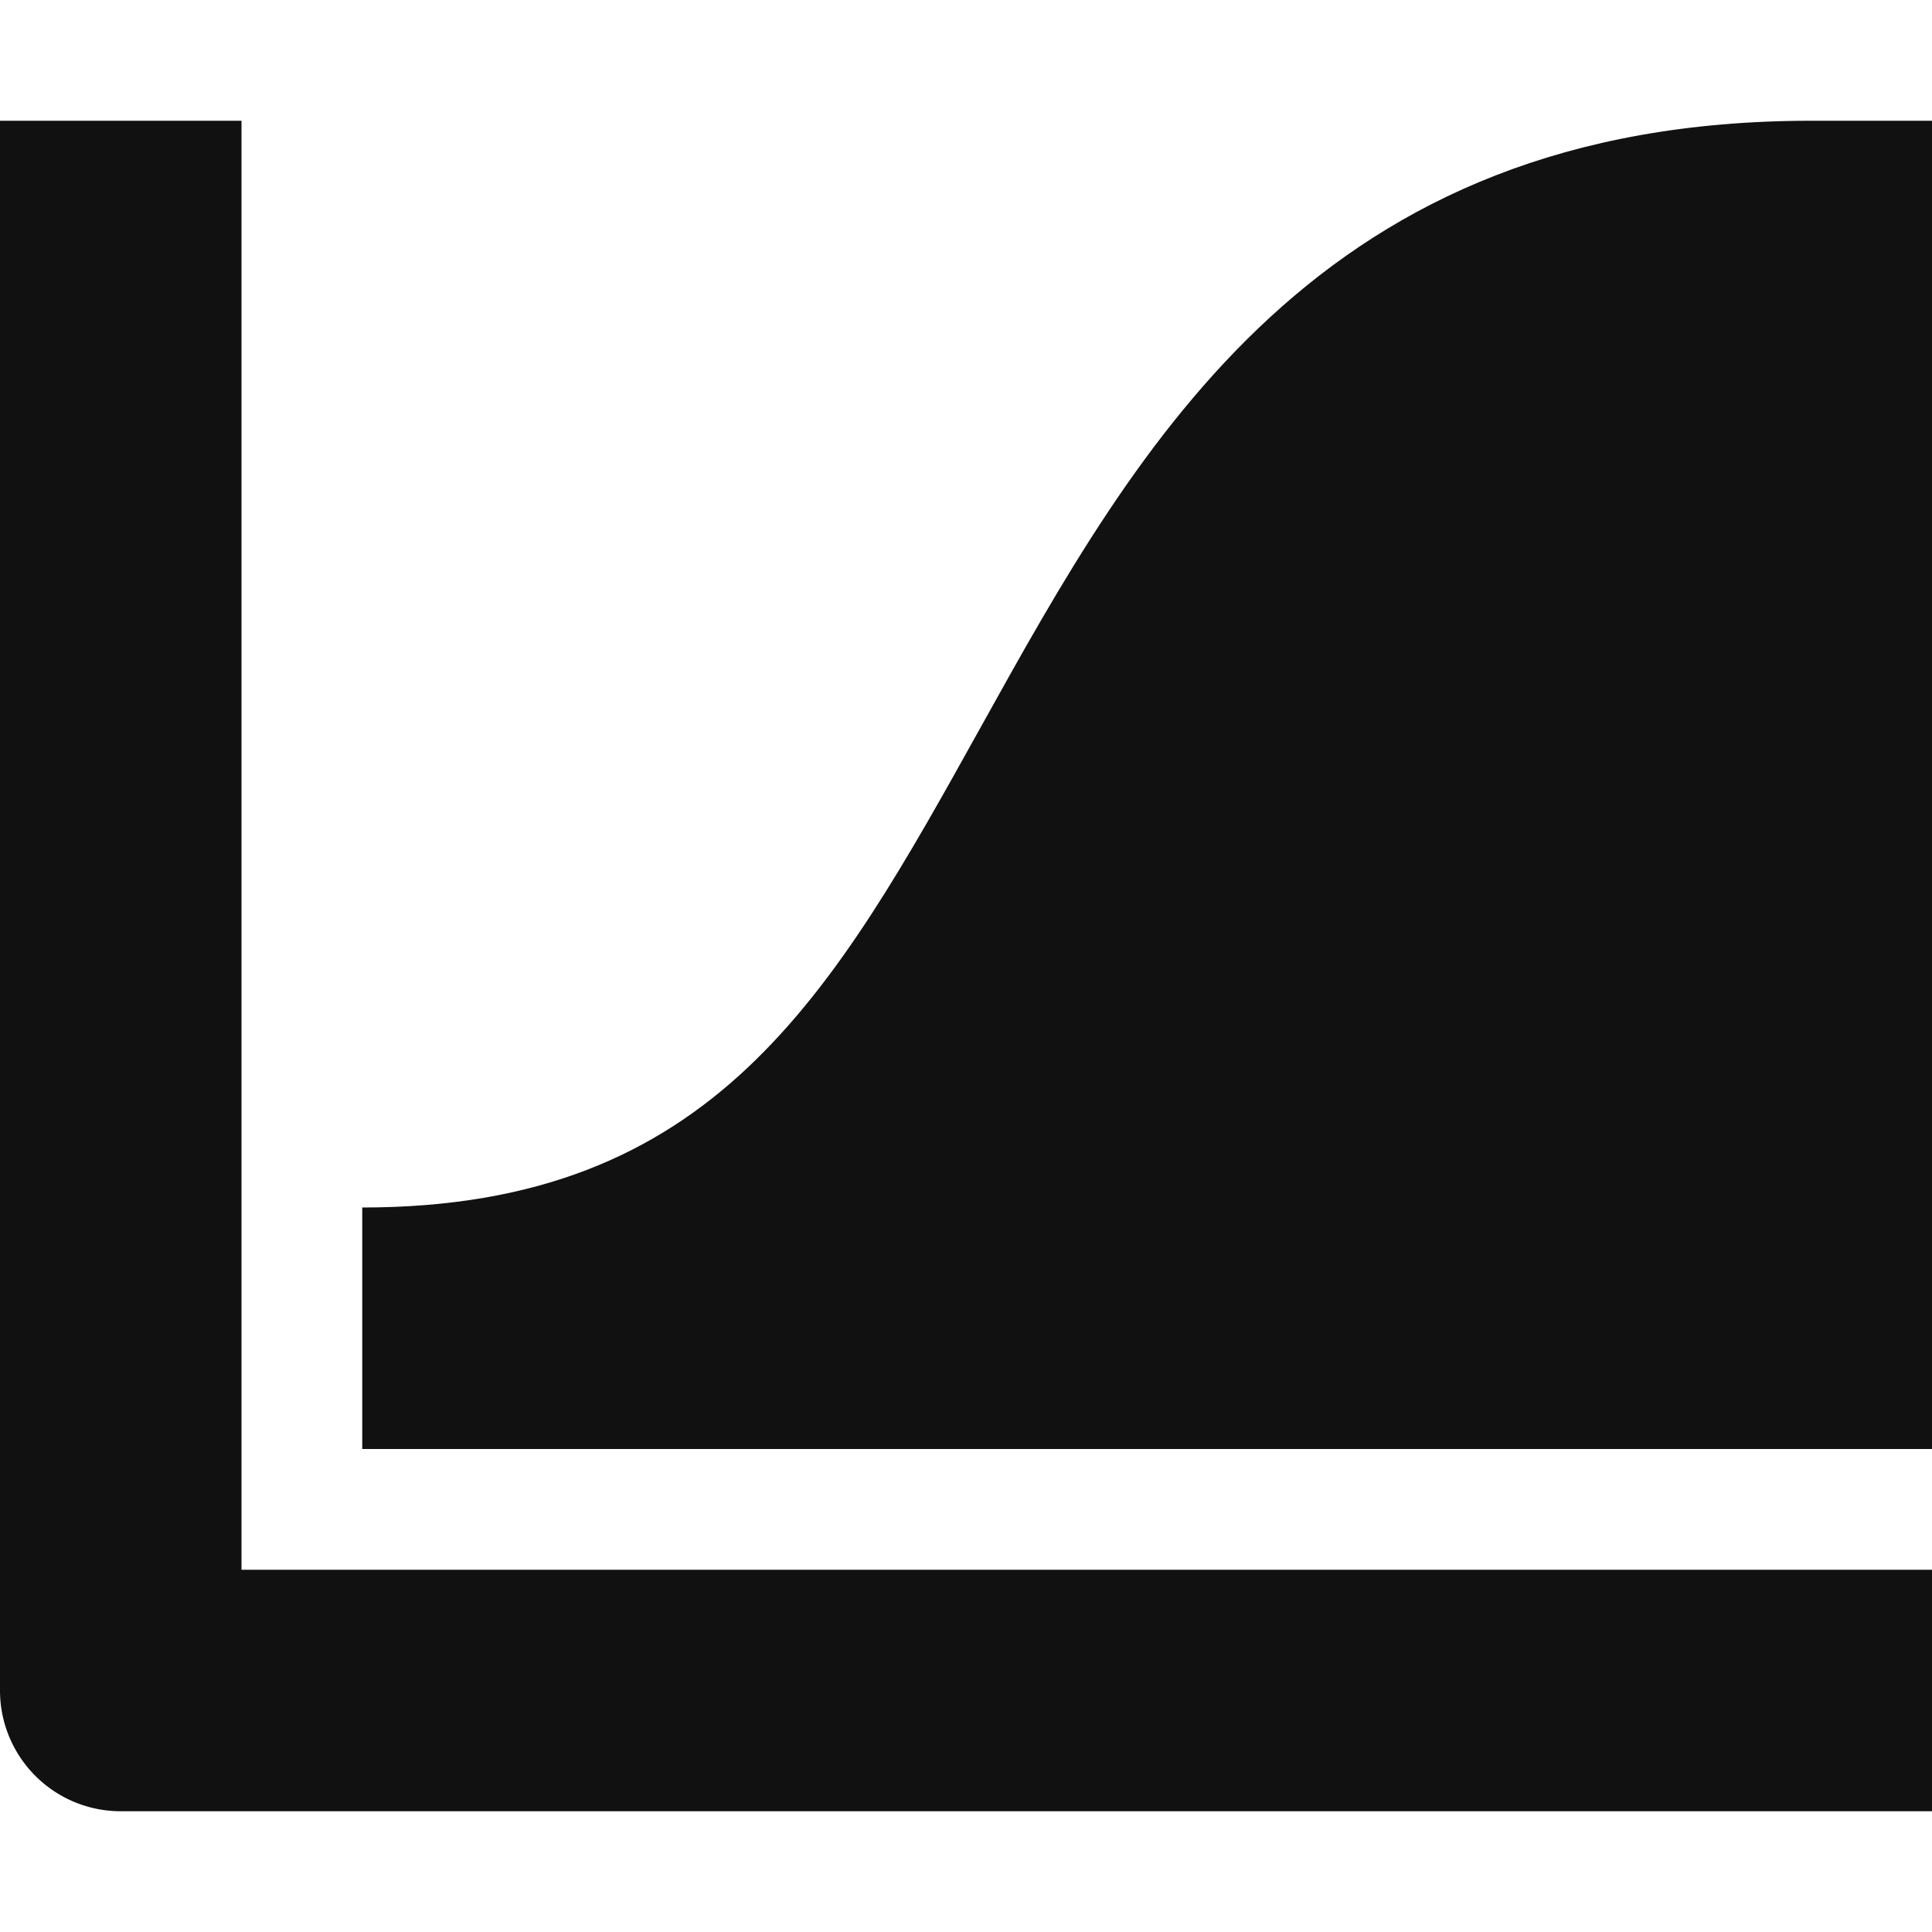 <svg xmlns="http://www.w3.org/2000/svg" viewBox="0 0 16 16" width="16" height="16"><title>chart</title><g class="nc-icon-wrapper" fill="#111111"><path d="M16,15H1a1,1,0,0,1-1-1V1H2V13H16Z" fill="#111111"/><path d="M16,12H3V10c2.912,0,3.889-1.759,5.126-3.985C9.432,3.664,10.912,1,15,1h1Z" data-color="color-2"/></g></svg>